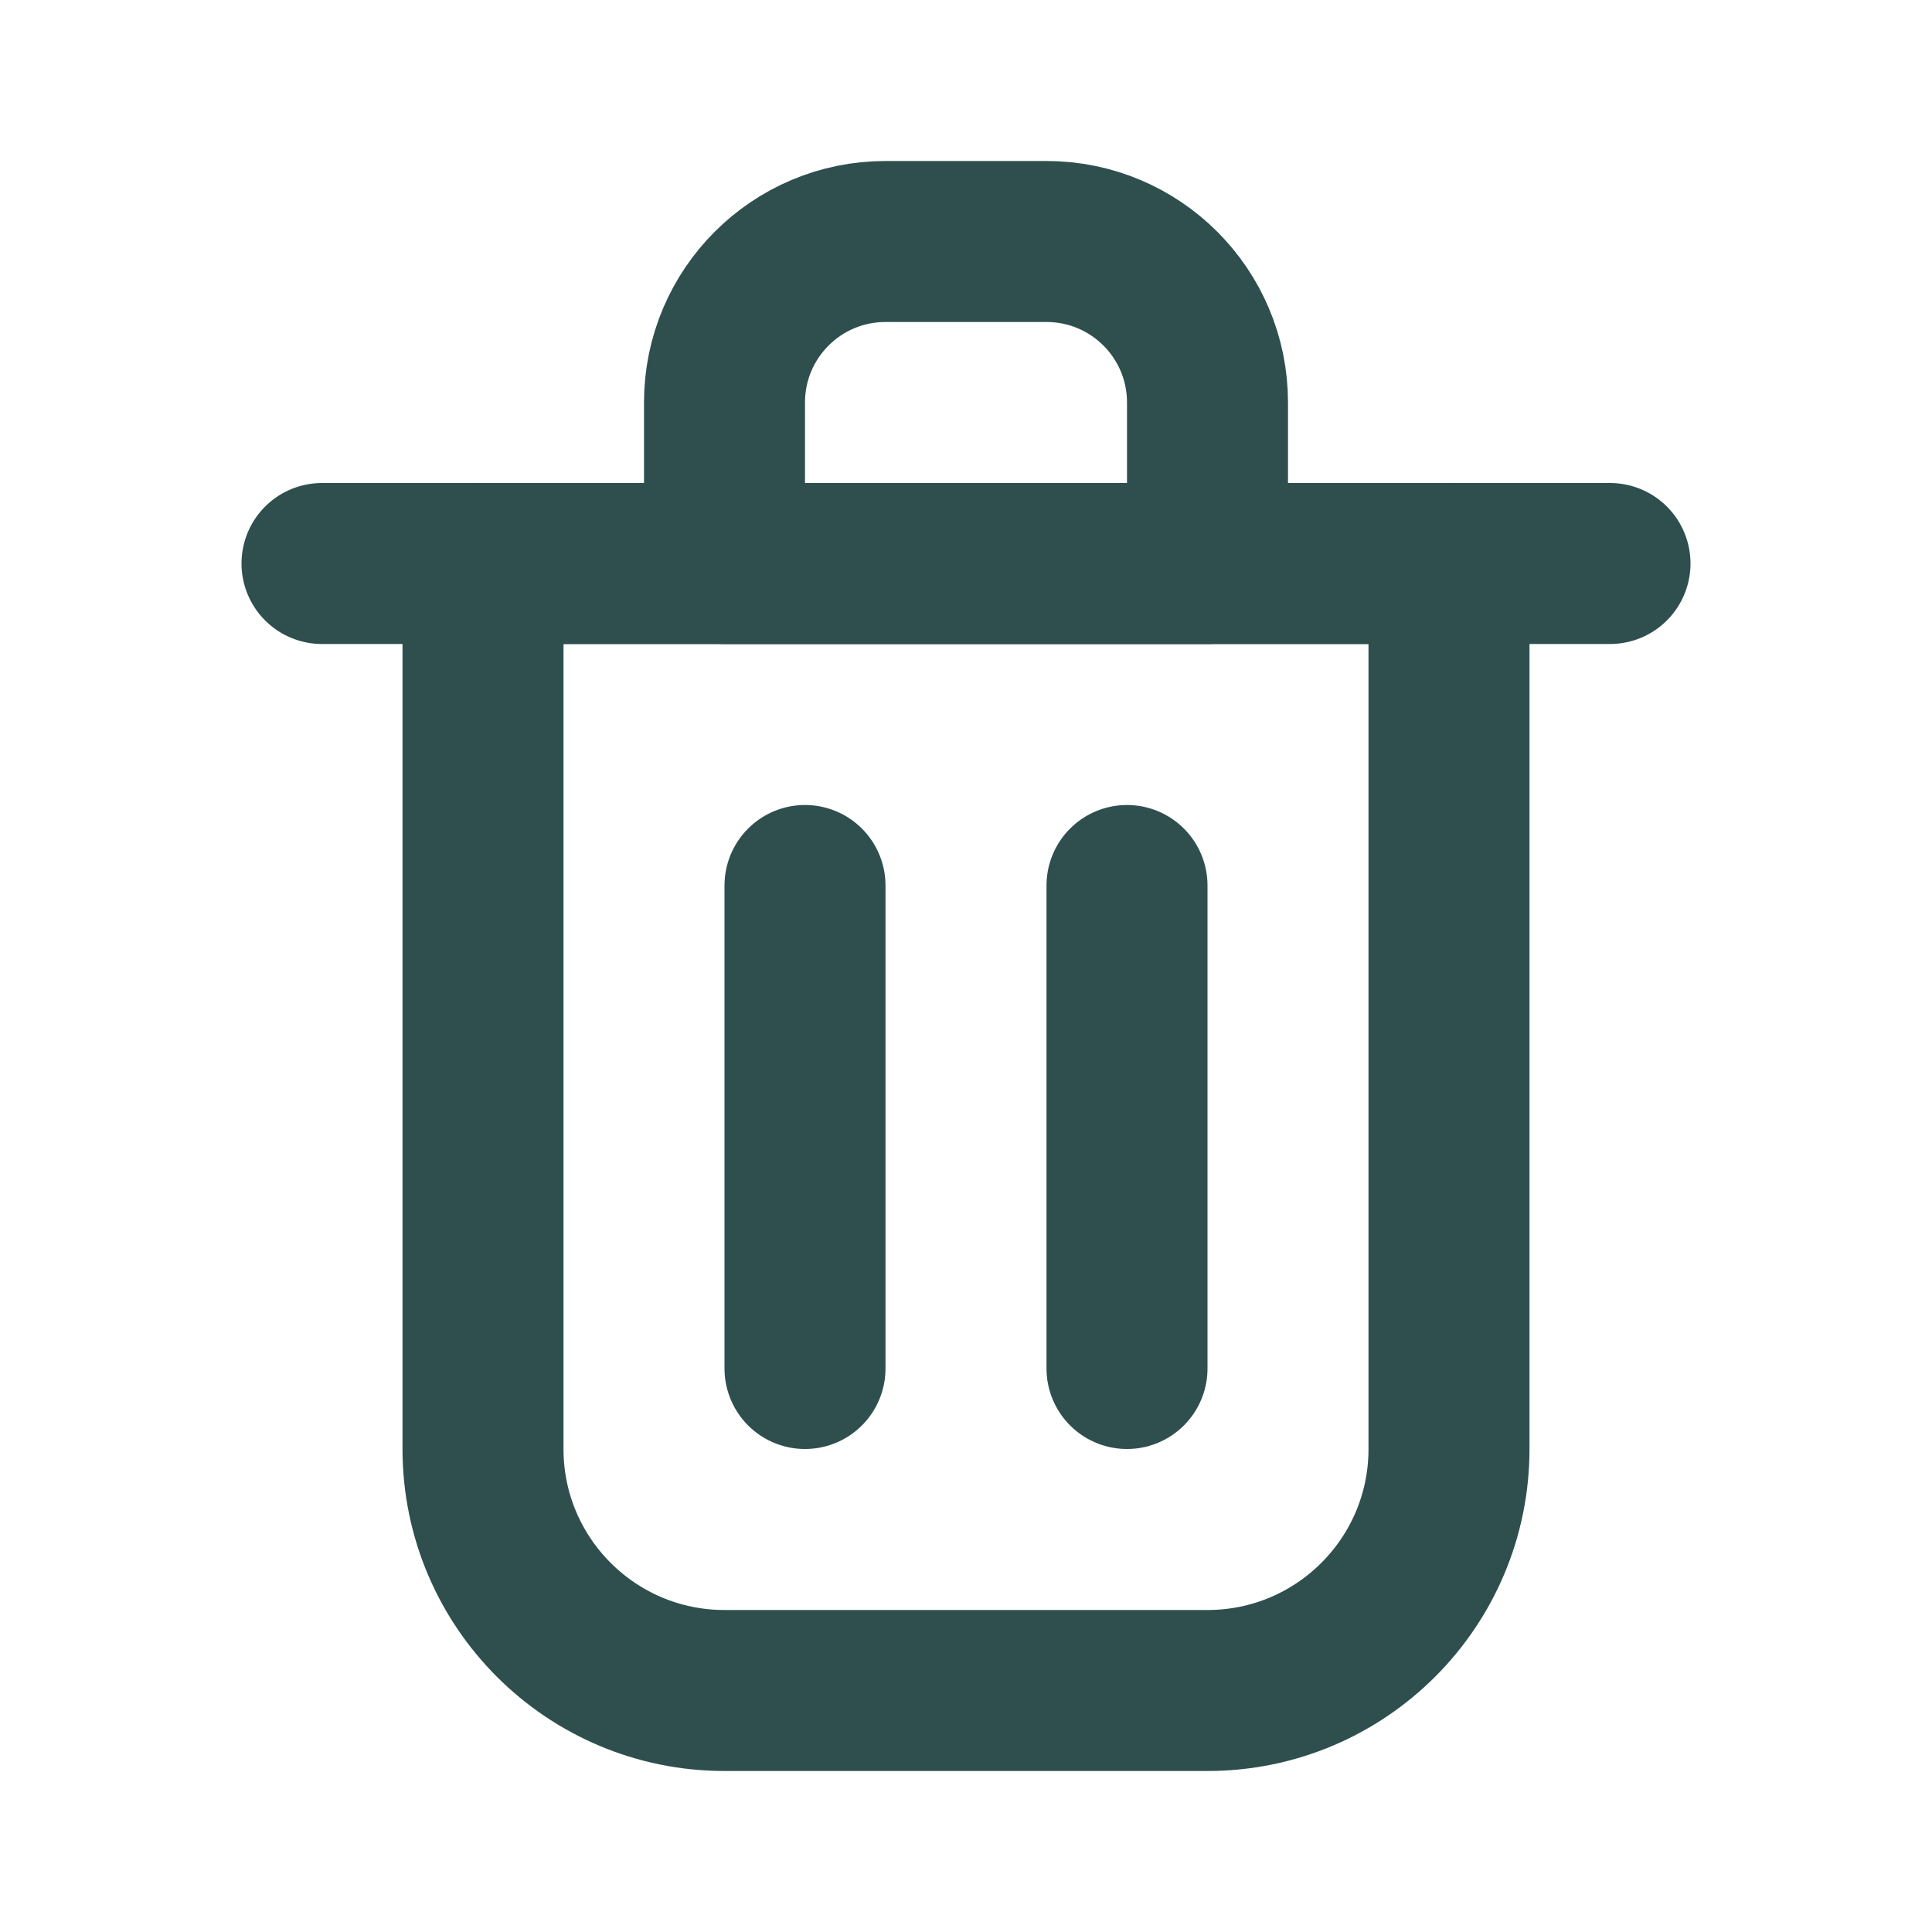 <?xml version="1.0" encoding="utf-8"?>
<svg width="800px" height="800px" viewBox="0 0 24 24" fill="none" xmlns="http://www.w3.org/2000/svg">
<path d="M10 11V17" stroke="#2f4f4f" stroke-width="2" stroke-linecap="round" stroke-linejoin="round"/>
<path d="M14 11V17" stroke="#2f4f4f" stroke-width="2" stroke-linecap="round" stroke-linejoin="round"/>
<path d="M4 7H20" stroke="#2f4f4f" stroke-width="2" stroke-linecap="round" stroke-linejoin="round"/>
<path d="M6 7H12H18V18C18 19.657 16.657 21 15 21H9C7.343 21 6 19.657 6 18V7Z" stroke="#2f4f4f" stroke-width="2" stroke-linecap="round" stroke-linejoin="round"/>
<path d="M9 5C9 3.895 9.895 3 11 3H13C14.105 3 15 3.895 15 5V7H9V5Z" stroke="#2f4f4f" stroke-width="2" stroke-linecap="round" stroke-linejoin="round"/>
</svg>